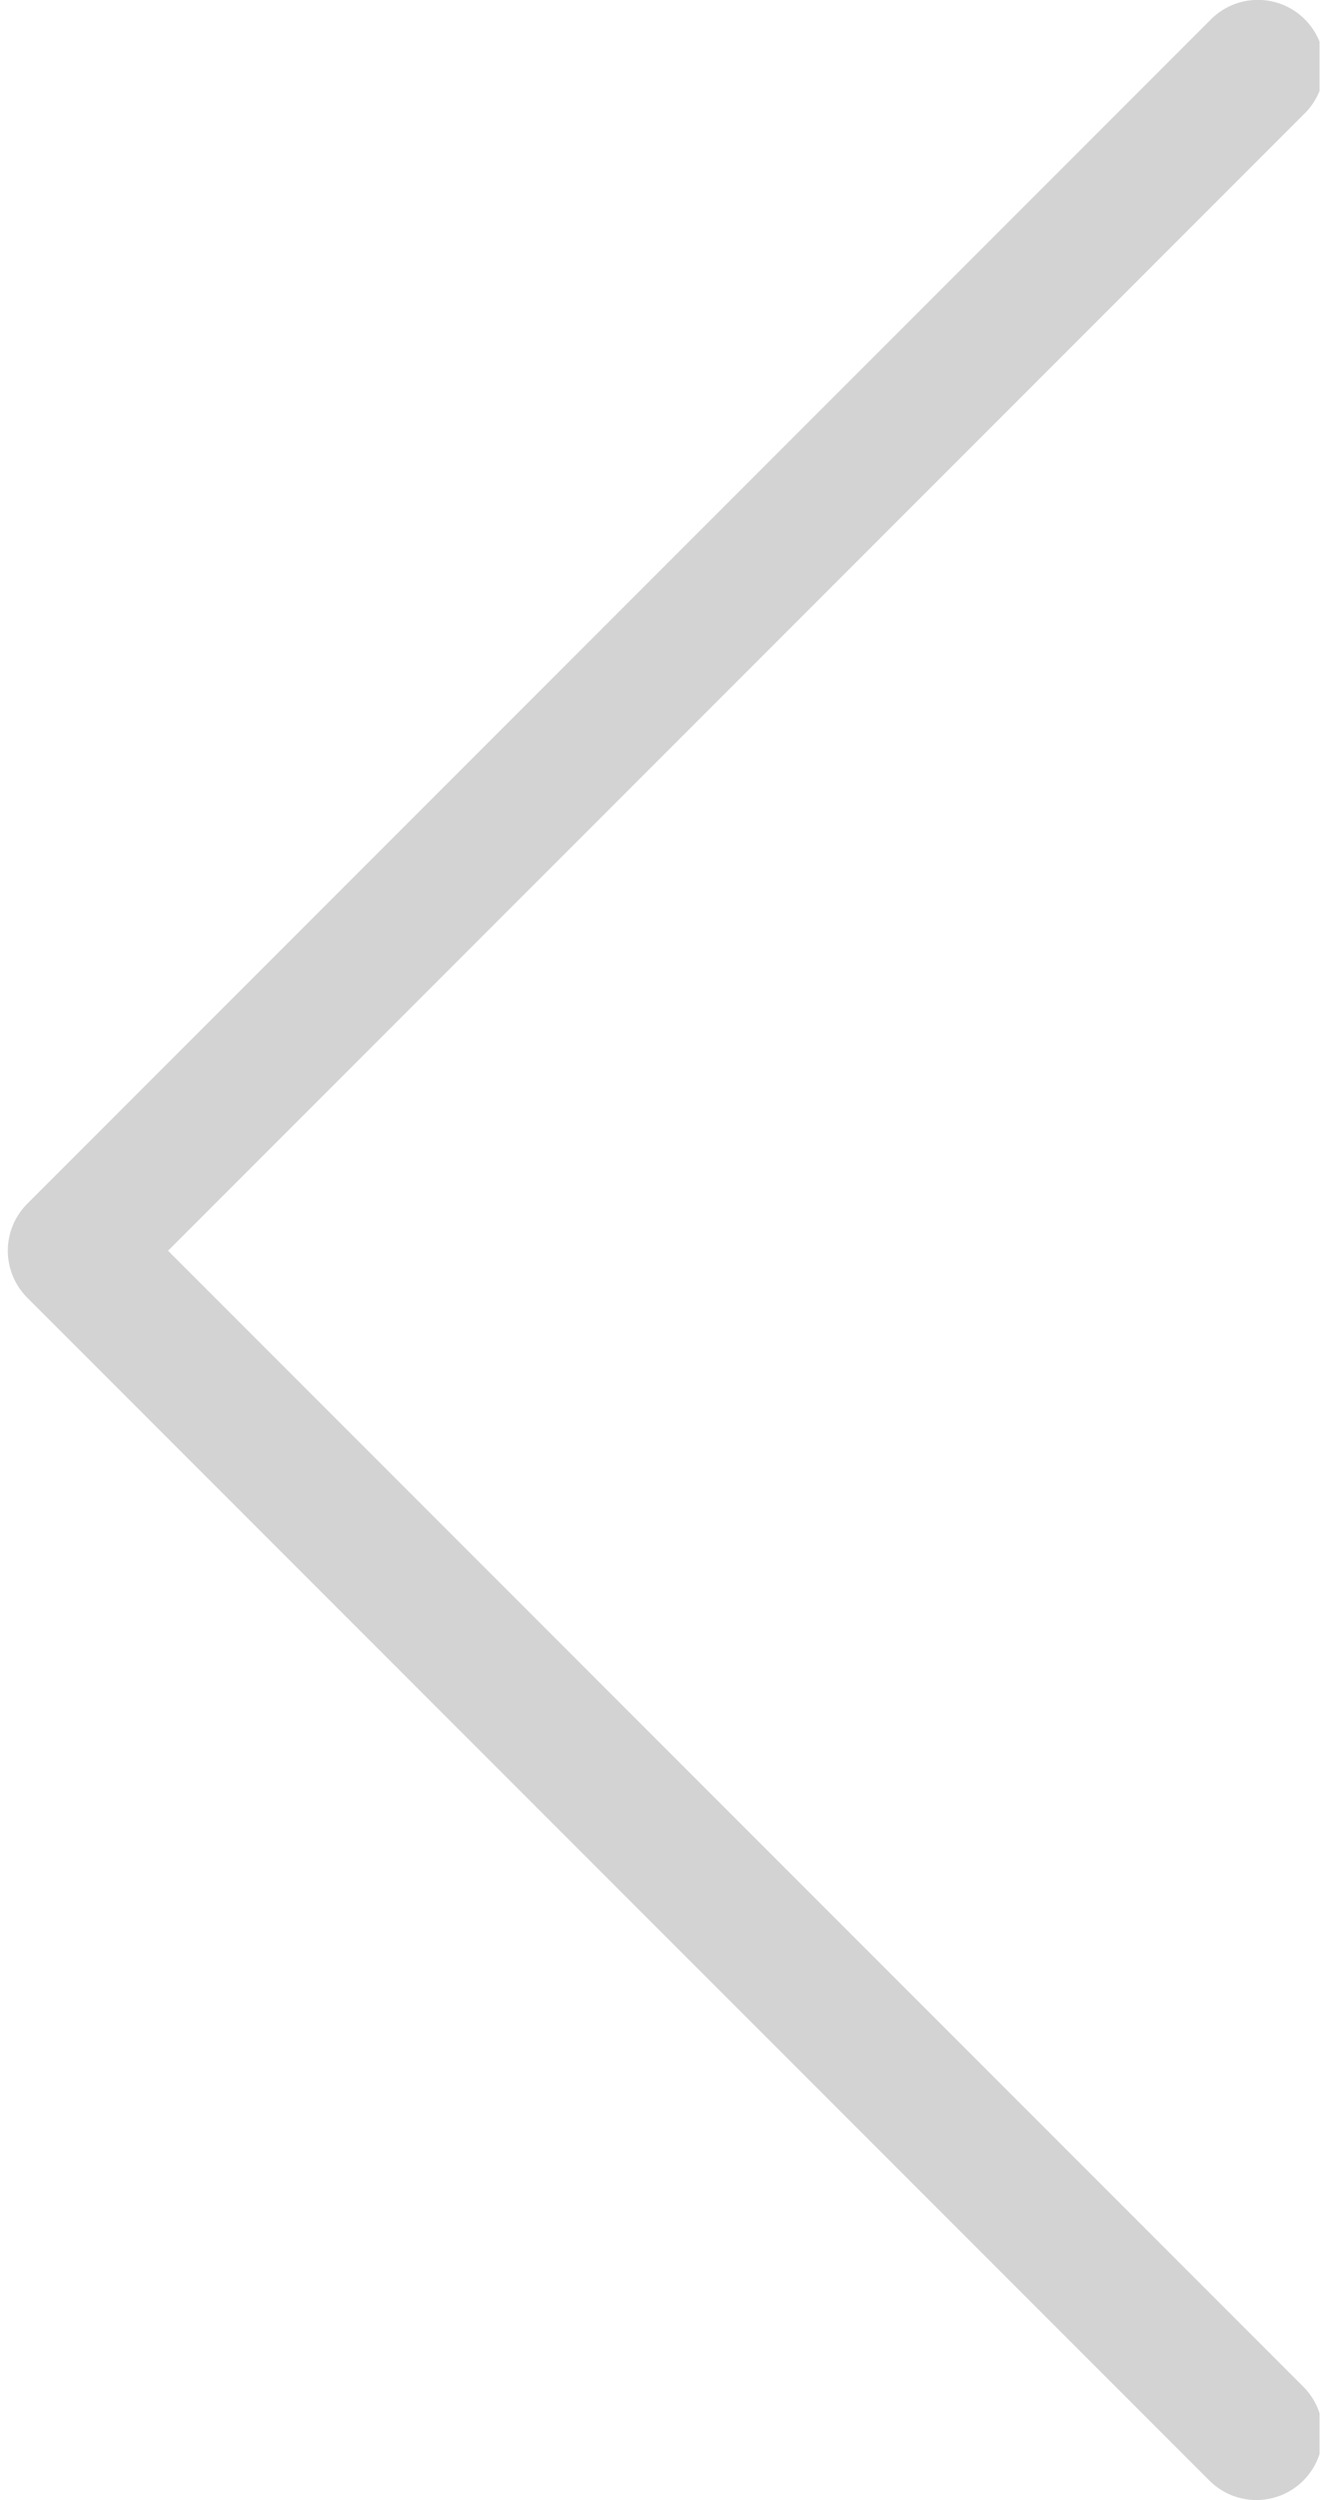<svg width="43" height="80" viewBox="0 0 43 80" fill="none" xmlns="http://www.w3.org/2000/svg">
<g clip-path="url(#clip0_393_3580)">
<g clip-path="url(#clip1_393_3580)">
<path d="M0.872 38.519L38.772 0.619C39.171 0.22 39.712 -0.004 40.275 -0.004C40.839 -0.004 41.38 0.22 41.778 0.619C42.177 1.017 42.401 1.558 42.401 2.122C42.401 2.685 42.177 3.226 41.778 3.625L5.381 40.022L41.729 76.371C42.128 76.769 42.352 77.31 42.352 77.874C42.352 78.437 42.128 78.978 41.729 79.377C41.331 79.775 40.79 79.999 40.226 79.999C39.663 79.999 39.122 79.775 38.723 79.377L0.872 41.525C0.474 41.126 0.25 40.585 0.25 40.022C0.25 39.458 0.474 38.917 0.872 38.519Z" fill="#D3D3D3"/>
</g>
</g>
<defs>
<clipPath id="clip0_393_3580">
<rect width="42" height="80" fill="white" transform="translate(0.25)"/>
</clipPath>
<clipPath id="clip1_393_3580">
<rect width="42.148" height="80" fill="white" transform="translate(0.25)"/>
</clipPath>
</defs>
</svg>
